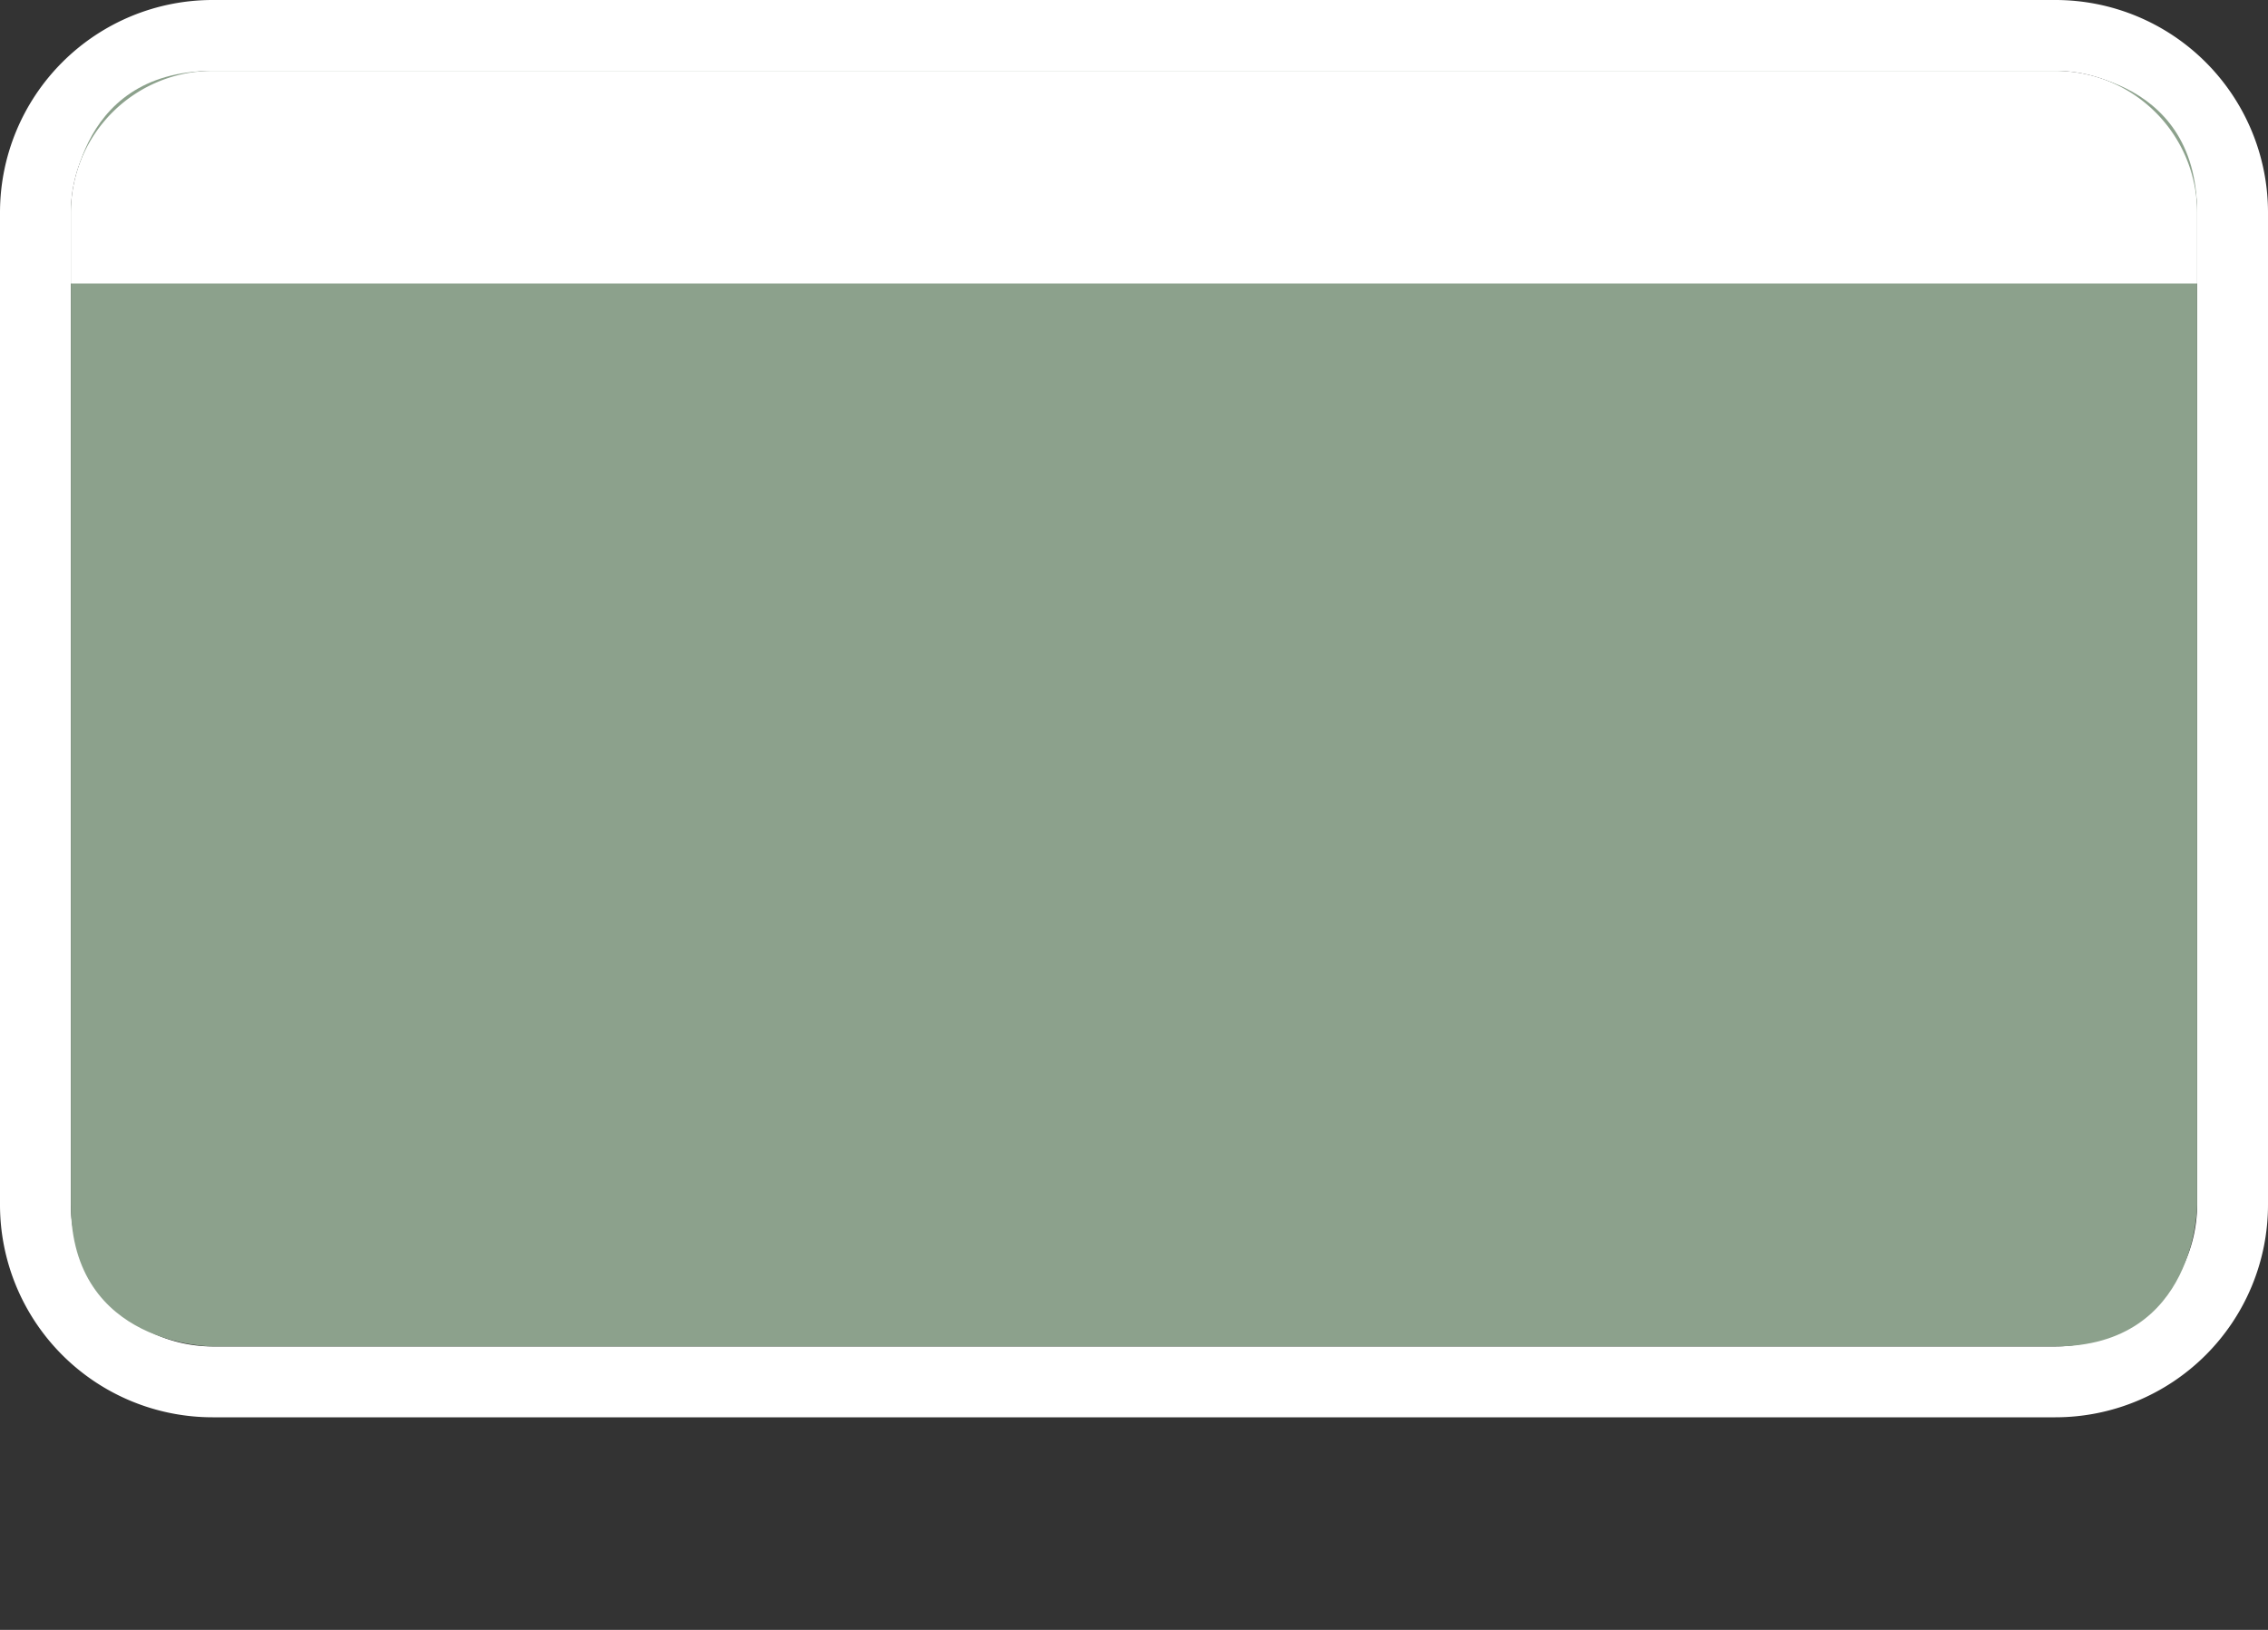 <svg xmlns="http://www.w3.org/2000/svg" id="cn-provincial-expy-4" width="32" height="23" viewBox="0 0 32 23"><rect x="0" y="0" width="32" height="23" fill="#333333" stroke="none"/><g><path d="M0,0 H32 V23 H0 Z" fill="none"/><path d="M29,1a2,2,0,0,1,2,2V17a2,2,0,0,1-2,2H3a2,2,0,0,1-2-2V3A2,2,0,0,1,3,1H29m0-1H3A3,3,0,0,0,0,3V17a3,3,0,0,0,3,3H29a3,3,0,0,0,3-3V3a3,3,0,0,0-3-3Z" fill="#FFF"/><path d="M3,1 H29 C29,1 31,1 31,3 V17 C31,17 31,19 29,19 H3 C3,19 1,19 1,17 V3 C1,3 1,1 3,1" fill="#8CA18C"/><path d="M29,1H3A2,2,0,0,0,1,3V4H31V3A2,2,0,0,0,29,1Z" fill="#FFF"/></g></svg>